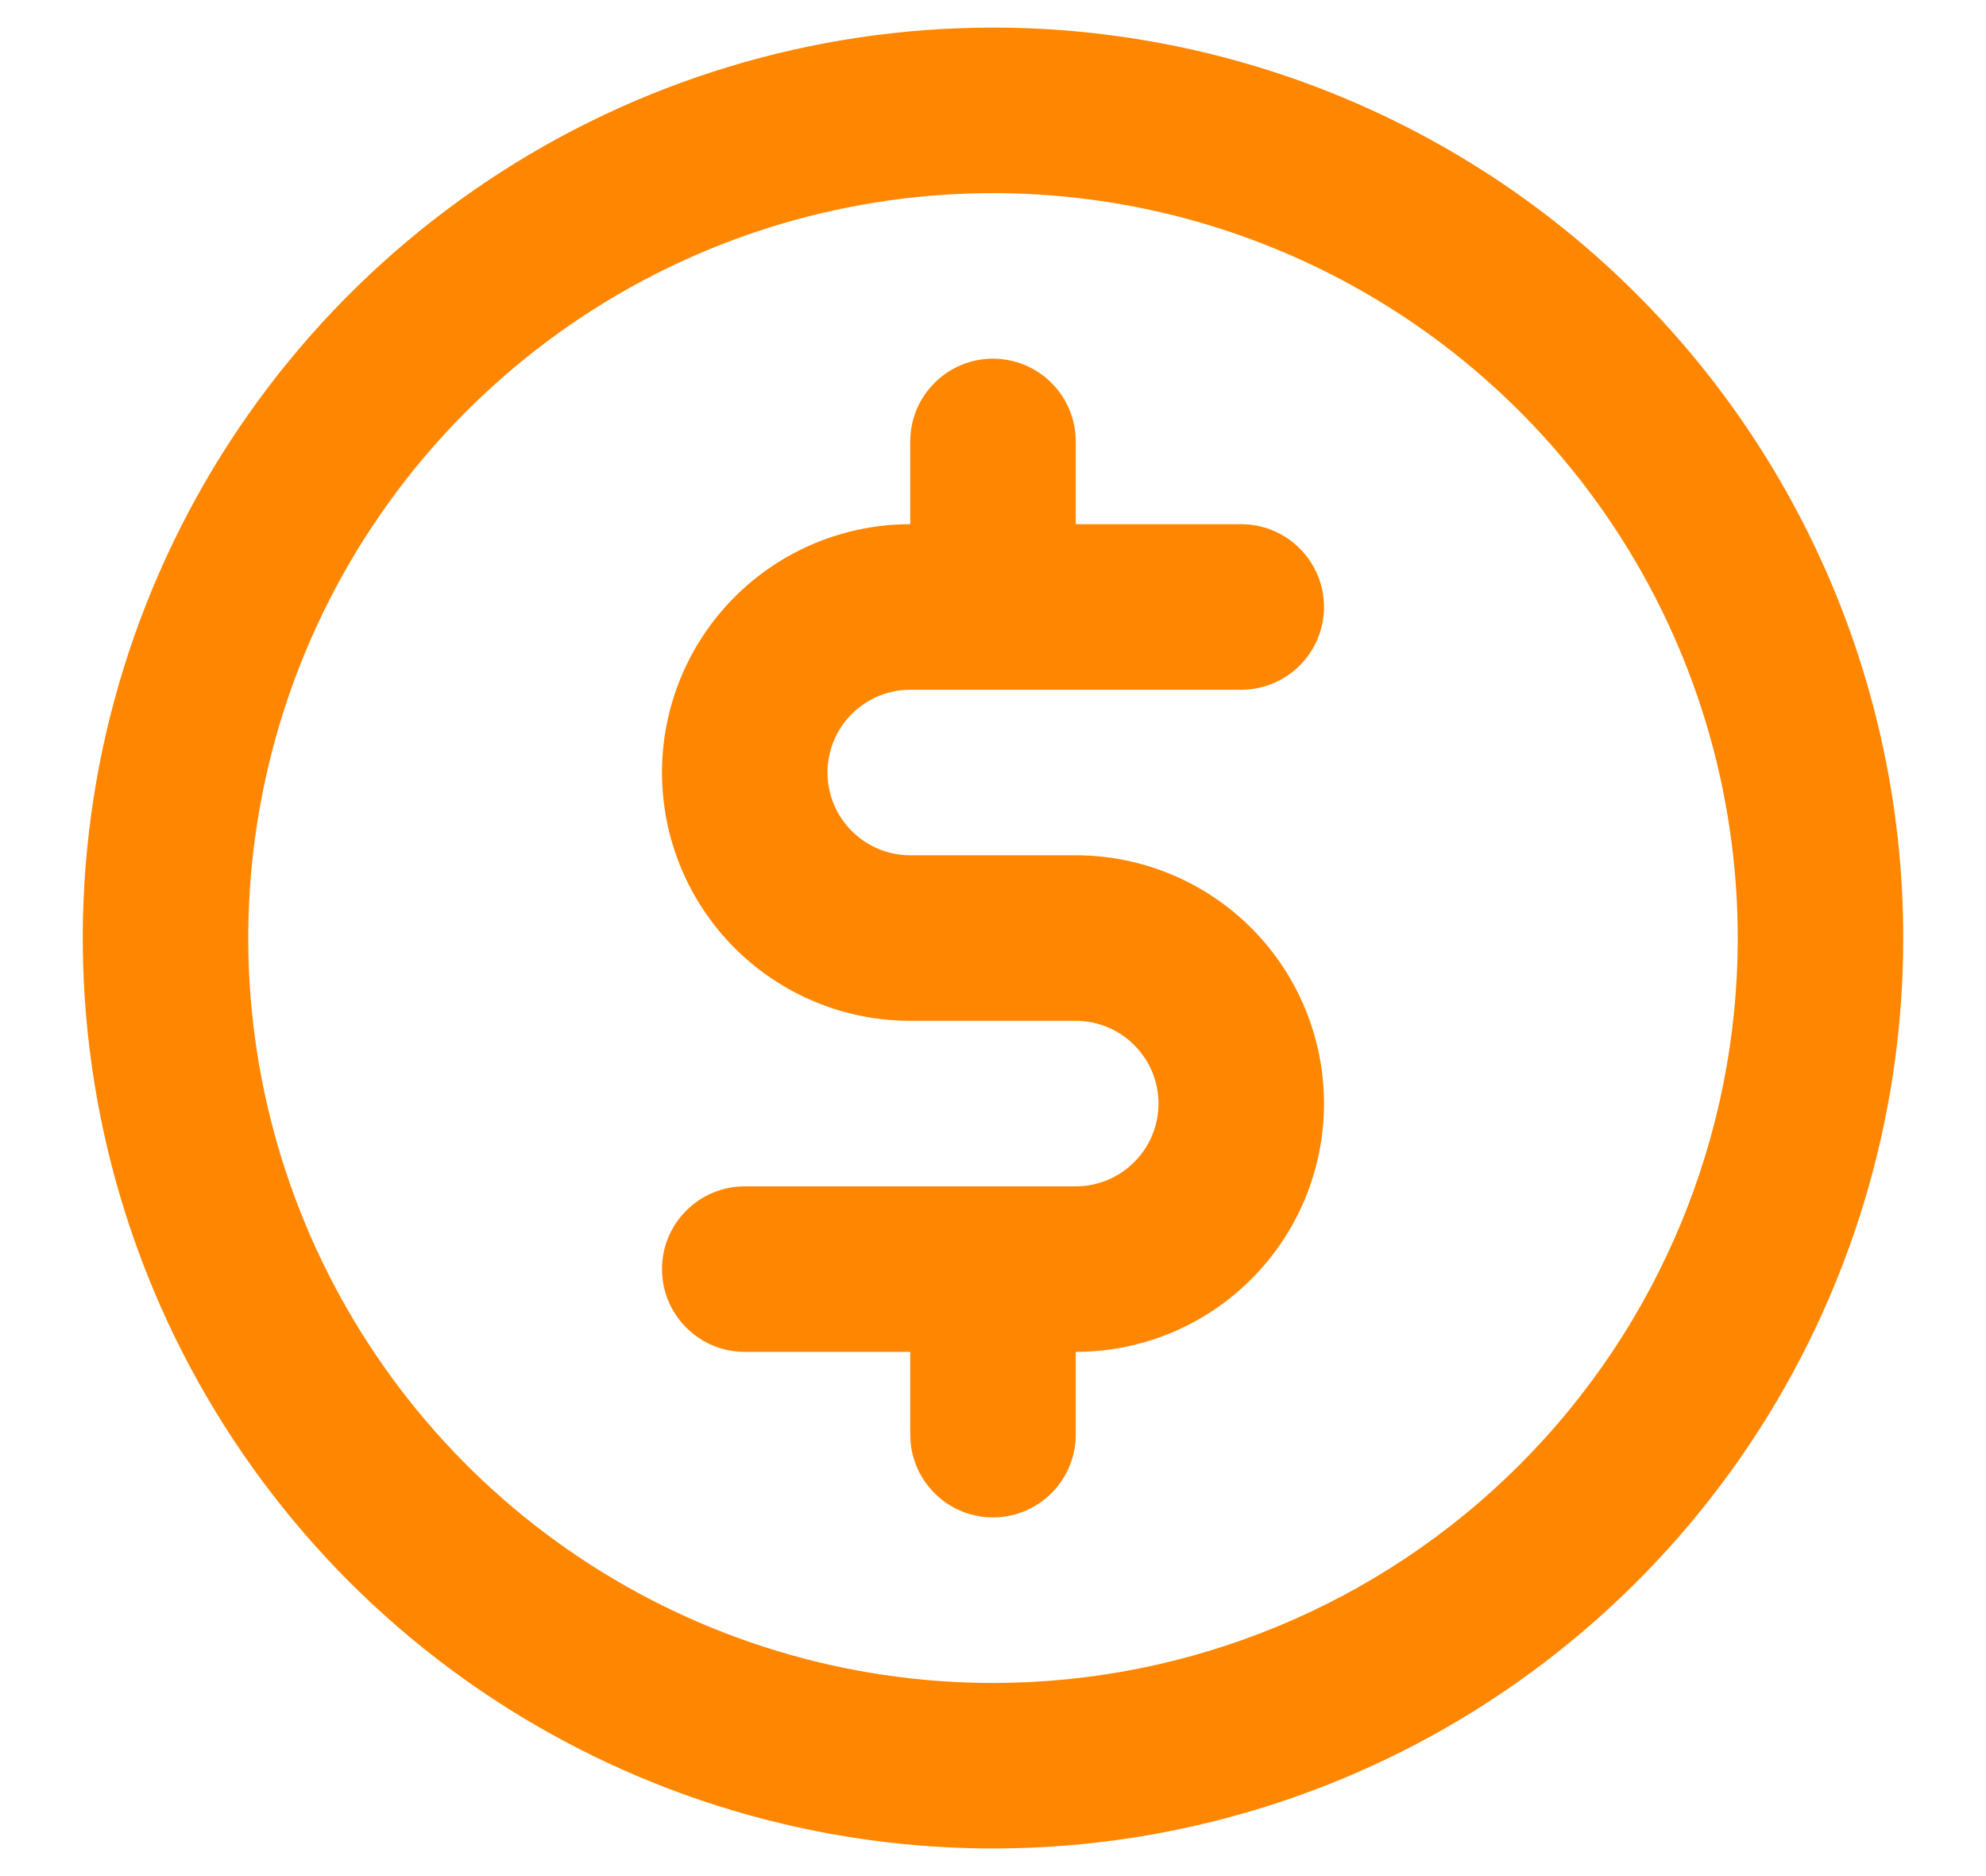 <svg width="18" height="17" viewBox="0 0 18 17" fill="none" xmlns="http://www.w3.org/2000/svg">
<path d="M8.25 6.25H11.25C11.449 6.25 11.64 6.171 11.78 6.03C11.921 5.89 12 5.699 12 5.5C12 5.301 11.921 5.11 11.78 4.97C11.64 4.829 11.449 4.75 11.25 4.75H9.75V4C9.75 3.801 9.671 3.61 9.53 3.47C9.39 3.329 9.199 3.25 9 3.25C8.801 3.25 8.61 3.329 8.47 3.47C8.329 3.61 8.25 3.801 8.25 4V4.75C7.653 4.75 7.081 4.987 6.659 5.409C6.237 5.831 6 6.403 6 7C6 7.597 6.237 8.169 6.659 8.591C7.081 9.013 7.653 9.25 8.25 9.25H9.75C9.949 9.25 10.14 9.329 10.28 9.47C10.421 9.61 10.5 9.801 10.5 10C10.5 10.199 10.421 10.39 10.28 10.53C10.14 10.671 9.949 10.75 9.75 10.75H6.75C6.551 10.75 6.36 10.829 6.22 10.97C6.079 11.11 6 11.301 6 11.5C6 11.699 6.079 11.89 6.22 12.03C6.36 12.171 6.551 12.25 6.75 12.25H8.25V13C8.25 13.199 8.329 13.39 8.47 13.53C8.61 13.671 8.801 13.75 9 13.75C9.199 13.75 9.39 13.671 9.53 13.53C9.671 13.39 9.75 13.199 9.75 13V12.25C10.347 12.25 10.919 12.013 11.341 11.591C11.763 11.169 12 10.597 12 10C12 9.403 11.763 8.831 11.341 8.409C10.919 7.987 10.347 7.75 9.75 7.75H8.25C8.051 7.75 7.86 7.671 7.72 7.53C7.579 7.39 7.5 7.199 7.5 7C7.5 6.801 7.579 6.61 7.72 6.47C7.86 6.329 8.051 6.25 8.25 6.25ZM9 0.25C7.368 0.25 5.773 0.734 4.417 1.64C3.06 2.547 2.002 3.835 1.378 5.343C0.754 6.85 0.59 8.509 0.909 10.11C1.227 11.71 2.013 13.18 3.166 14.334C4.32 15.487 5.79 16.273 7.391 16.591C8.991 16.91 10.65 16.746 12.157 16.122C13.665 15.498 14.953 14.44 15.86 13.084C16.766 11.727 17.25 10.132 17.25 8.5C17.25 6.312 16.381 4.214 14.834 2.666C13.287 1.119 11.188 0.25 9 0.25ZM9 15.25C7.665 15.25 6.36 14.854 5.25 14.112C4.14 13.371 3.275 12.316 2.764 11.083C2.253 9.85 2.119 8.493 2.38 7.183C2.64 5.874 3.283 4.671 4.227 3.727C5.171 2.783 6.374 2.14 7.683 1.88C8.993 1.619 10.35 1.753 11.583 2.264C12.816 2.775 13.871 3.64 14.612 4.75C15.354 5.86 15.75 7.165 15.75 8.5C15.75 10.29 15.039 12.007 13.773 13.273C12.507 14.539 10.79 15.25 9 15.25Z" fill="#FF8600"/>
</svg>
